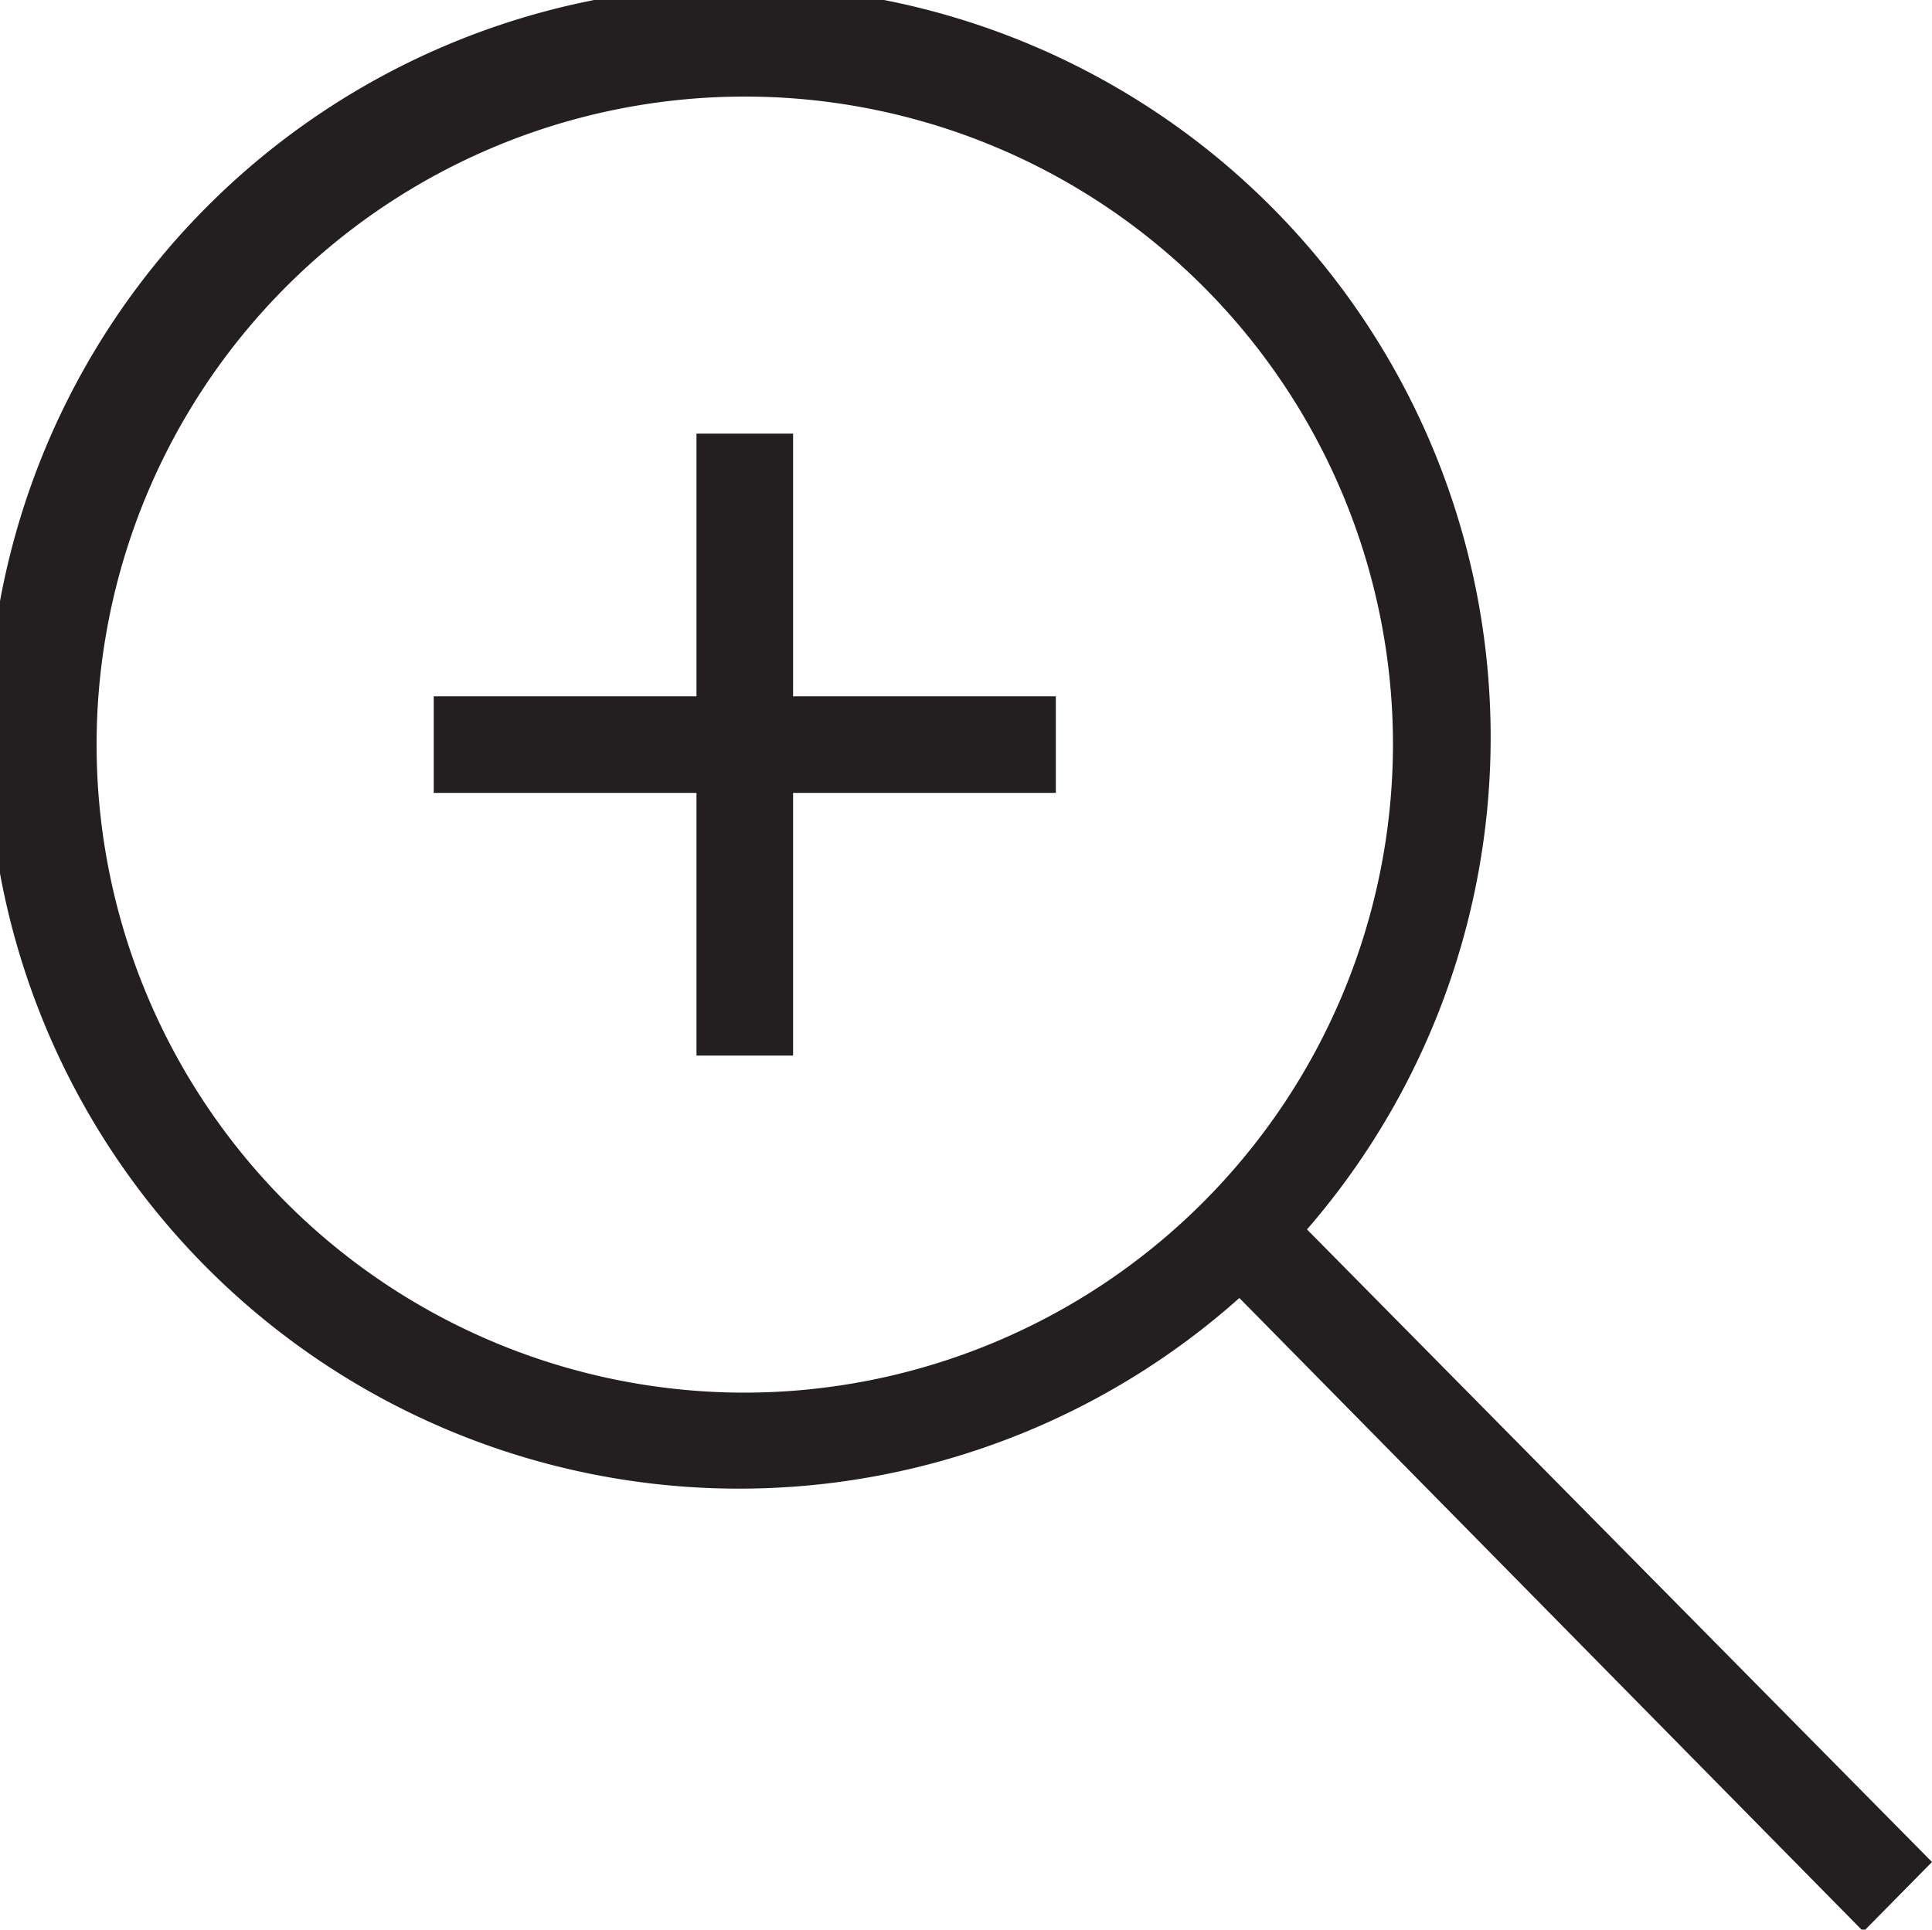 <svg id="Layer_1" data-name="Layer 1" xmlns="http://www.w3.org/2000/svg" viewBox="0 0 20 19.98"><defs><style>.cls-1{fill:#231f20;}</style></defs><title>zoom-20x20</title><path class="cls-1" d="M10.93 7.21H8.21V4.49h-1v2.72H4.49v1h2.72v2.72h1V8.21h2.72v-1z"/><path class="cls-1" d="M20 19.28l-6.47-6.55a7.78 7.78 0 1 0-.7.71L19.29 20zM7.71 14.42a6.71 6.71 0 1 1 6.71-6.71 6.72 6.72 0 0 1-6.71 6.71z"/></svg>